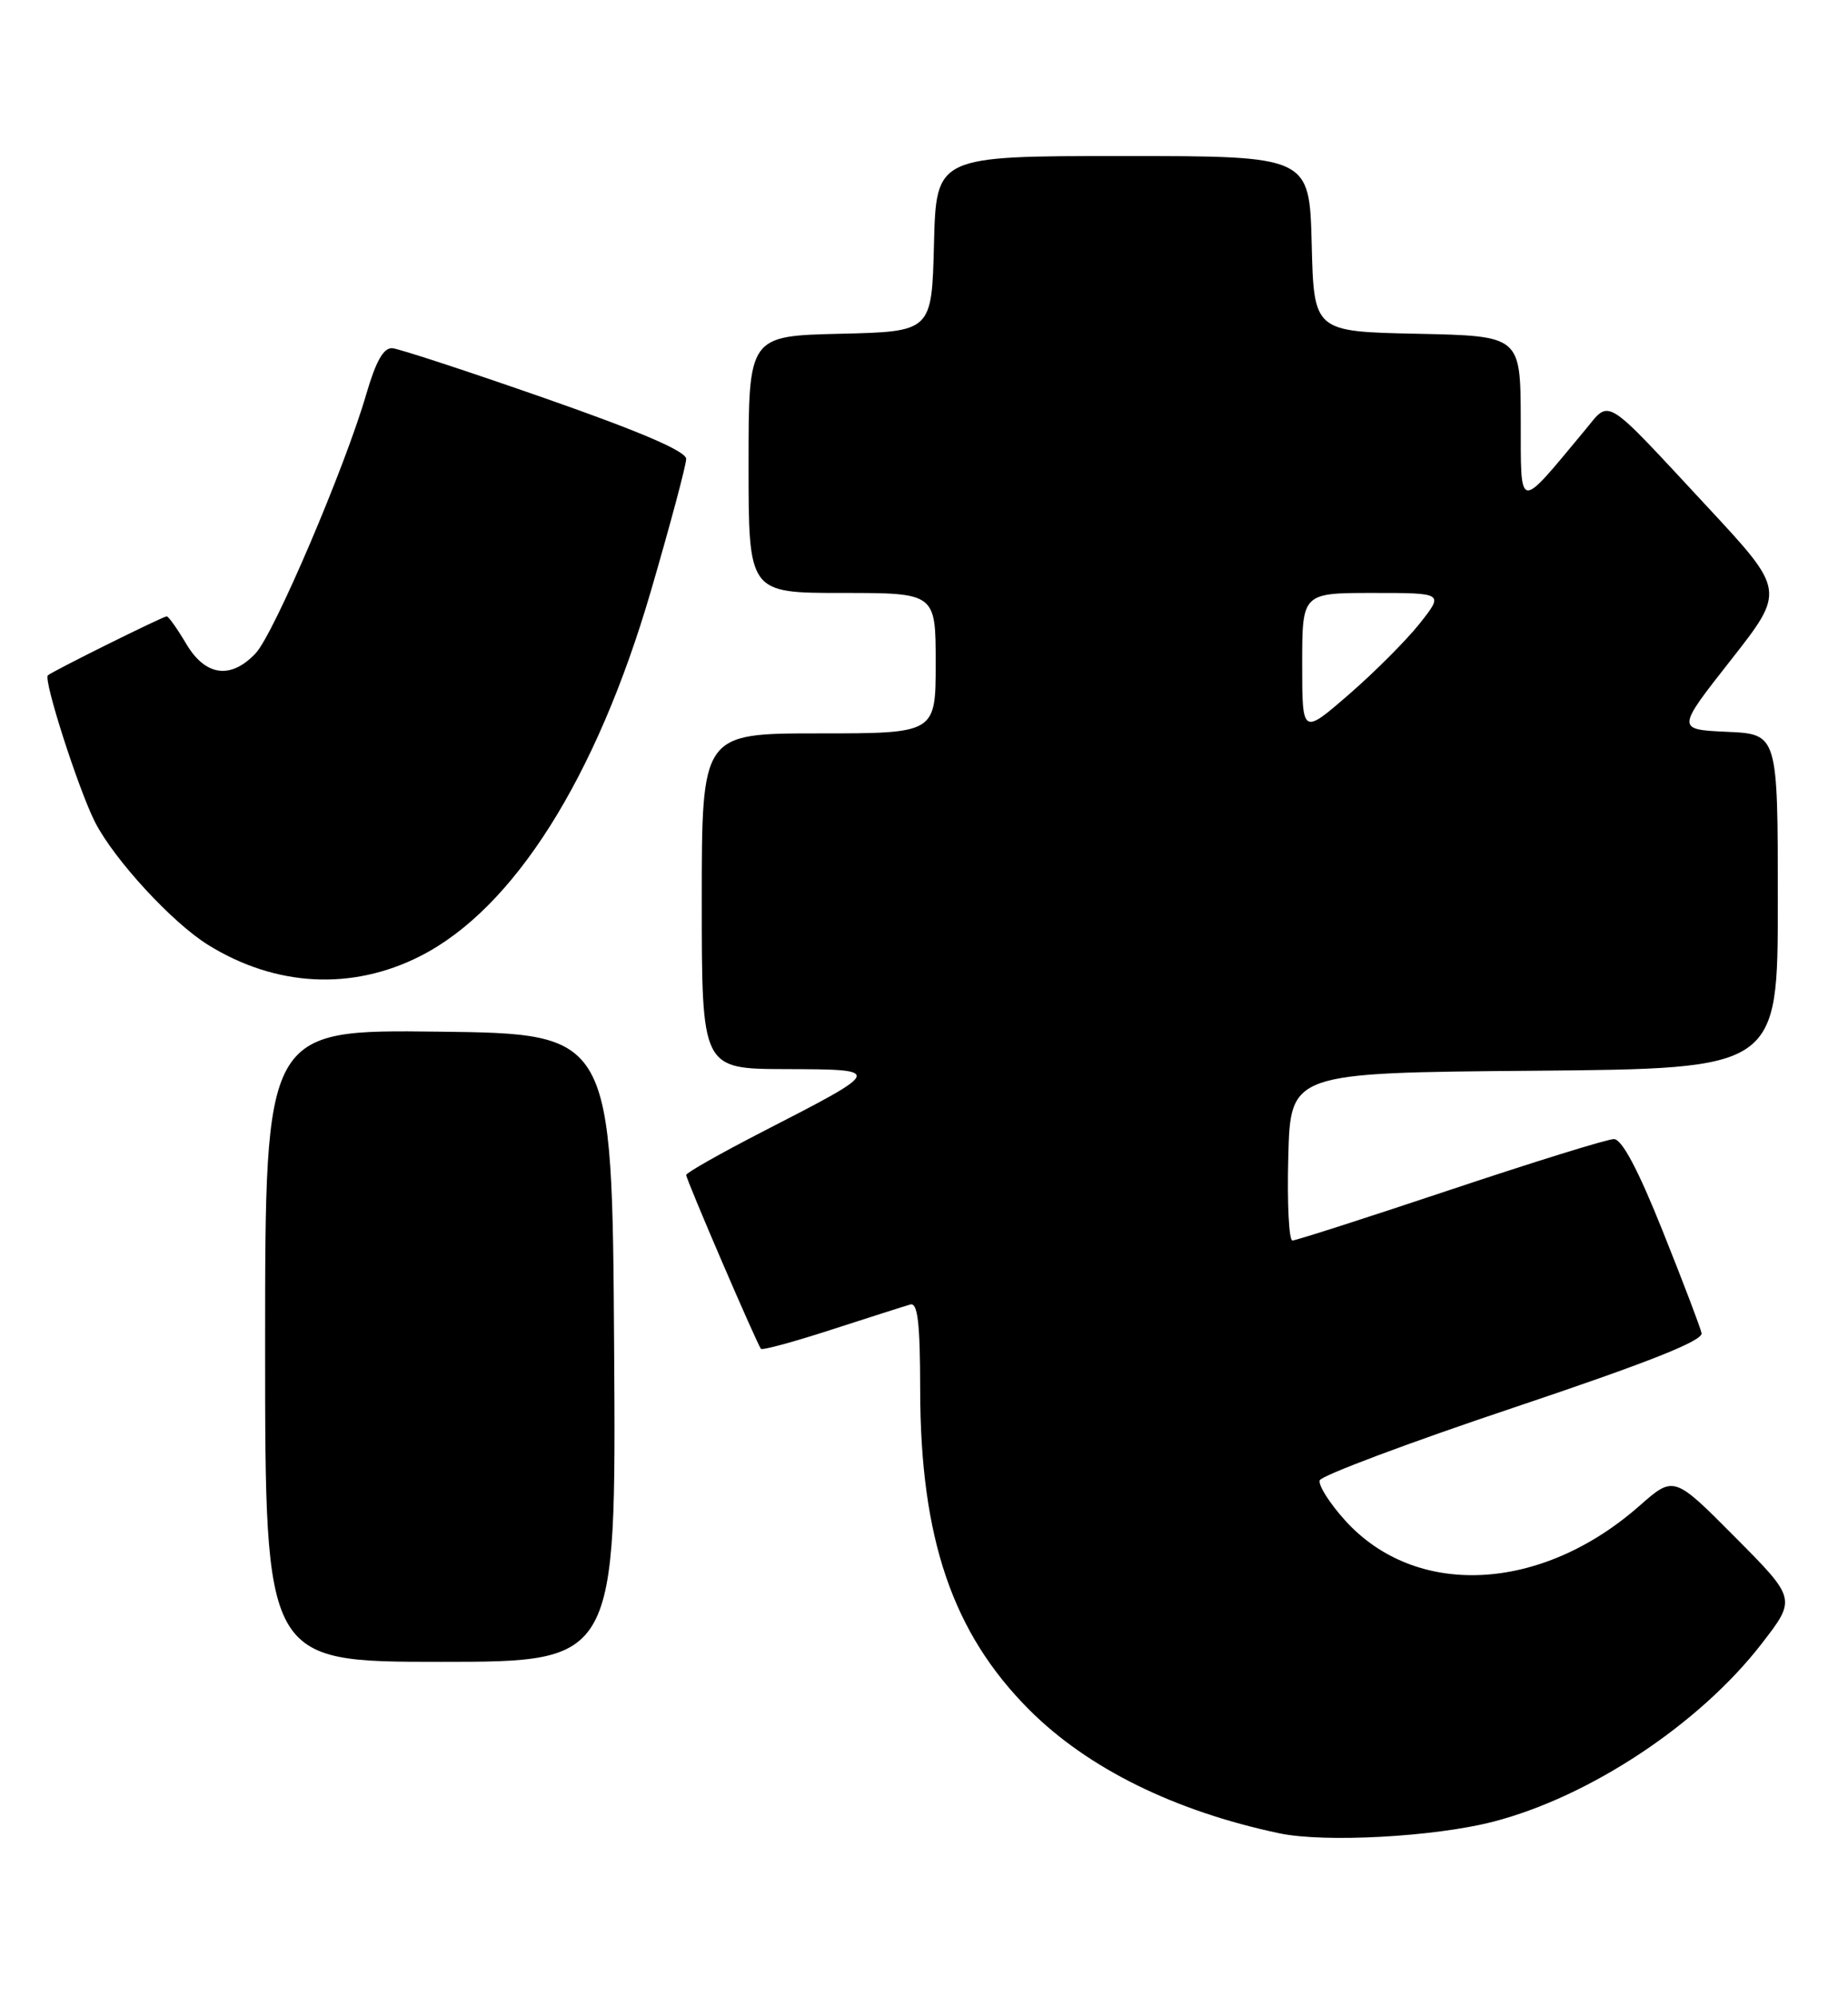 <?xml version="1.0" encoding="UTF-8" standalone="no"?>
<!DOCTYPE svg PUBLIC "-//W3C//DTD SVG 1.1//EN" "http://www.w3.org/Graphics/SVG/1.1/DTD/svg11.dtd" >
<svg xmlns="http://www.w3.org/2000/svg" xmlns:xlink="http://www.w3.org/1999/xlink" version="1.1" viewBox="0 0 237 256">
 <g >
 <path fill="currentColor"
d=" M 191.50 233.49 C 203.89 230.29 217.97 220.96 225.90 210.71 C 230.38 204.93 230.38 204.93 222.52 197.02 C 214.67 189.12 214.67 189.12 210.25 193.01 C 197.64 204.11 181.56 204.90 172.50 194.87 C 170.51 192.67 169.05 190.36 169.25 189.74 C 169.46 189.13 180.62 184.94 194.06 180.44 C 211.35 174.64 218.42 171.85 218.22 170.87 C 218.06 170.12 215.81 164.21 213.22 157.75 C 210.08 149.90 208.00 146.00 206.98 146.00 C 206.13 146.00 196.69 148.93 186.00 152.50 C 175.31 156.07 166.19 159.00 165.75 159.00 C 165.30 159.00 165.06 154.16 165.22 148.25 C 165.50 137.50 165.50 137.50 196.75 137.24 C 228.00 136.97 228.00 136.97 228.00 115.53 C 228.00 94.09 228.00 94.09 221.49 93.80 C 214.98 93.50 214.98 93.50 221.97 84.61 C 228.96 75.71 228.96 75.71 218.99 64.99 C 205.48 50.46 206.58 51.15 203.27 55.13 C 194.55 65.60 195.06 65.69 195.03 53.78 C 195.00 43.06 195.00 43.06 181.75 42.78 C 168.50 42.50 168.50 42.50 168.22 31.25 C 167.93 20.00 167.93 20.00 144.00 20.00 C 120.07 20.00 120.07 20.00 119.78 31.25 C 119.50 42.50 119.50 42.50 107.75 42.78 C 96.00 43.06 96.00 43.06 96.00 59.53 C 96.00 76.00 96.00 76.00 108.00 76.00 C 120.00 76.00 120.00 76.00 120.00 85.00 C 120.00 94.00 120.00 94.00 105.00 94.00 C 90.00 94.00 90.00 94.00 90.00 115.50 C 90.00 137.00 90.00 137.00 100.75 137.03 C 113.36 137.07 113.36 137.06 97.78 145.06 C 92.40 147.83 88.00 150.32 88.00 150.60 C 88.00 151.19 97.09 172.31 97.59 172.88 C 97.78 173.09 101.88 171.97 106.71 170.40 C 111.55 168.84 116.06 167.39 116.75 167.20 C 117.70 166.94 118.00 169.60 118.01 178.18 C 118.04 197.20 122.16 209.29 131.99 219.14 C 139.47 226.63 150.62 232.14 164.08 234.98 C 169.88 236.20 183.95 235.44 191.50 233.49 Z  M 78.76 172.75 C 78.50 132.50 78.50 132.50 56.25 132.23 C 34.00 131.96 34.00 131.96 34.00 172.48 C 34.00 213.00 34.00 213.00 56.51 213.00 C 79.02 213.00 79.02 213.00 78.76 172.75 Z  M 53.89 122.55 C 65.87 116.48 76.47 99.73 83.47 75.77 C 85.96 67.24 88.00 59.61 88.00 58.82 C 88.00 57.84 82.12 55.32 69.96 51.07 C 60.04 47.60 51.20 44.71 50.33 44.63 C 49.20 44.54 48.22 46.26 46.98 50.50 C 44.25 59.91 35.14 81.22 32.79 83.73 C 29.60 87.12 26.33 86.67 23.87 82.50 C 22.73 80.58 21.61 79.00 21.38 79.00 C 20.90 79.00 6.71 86.04 6.14 86.56 C 5.53 87.11 10.07 101.21 12.19 105.38 C 14.65 110.19 22.11 118.29 26.72 121.13 C 35.37 126.48 45.13 126.99 53.89 122.55 Z  M 167.00 85.10 C 167.00 76.00 167.00 76.00 176.08 76.00 C 185.17 76.00 185.17 76.00 182.07 79.92 C 180.36 82.07 176.27 86.17 172.98 89.02 C 167.00 94.20 167.00 94.20 167.00 85.10 Z "/>
</g>
</svg>